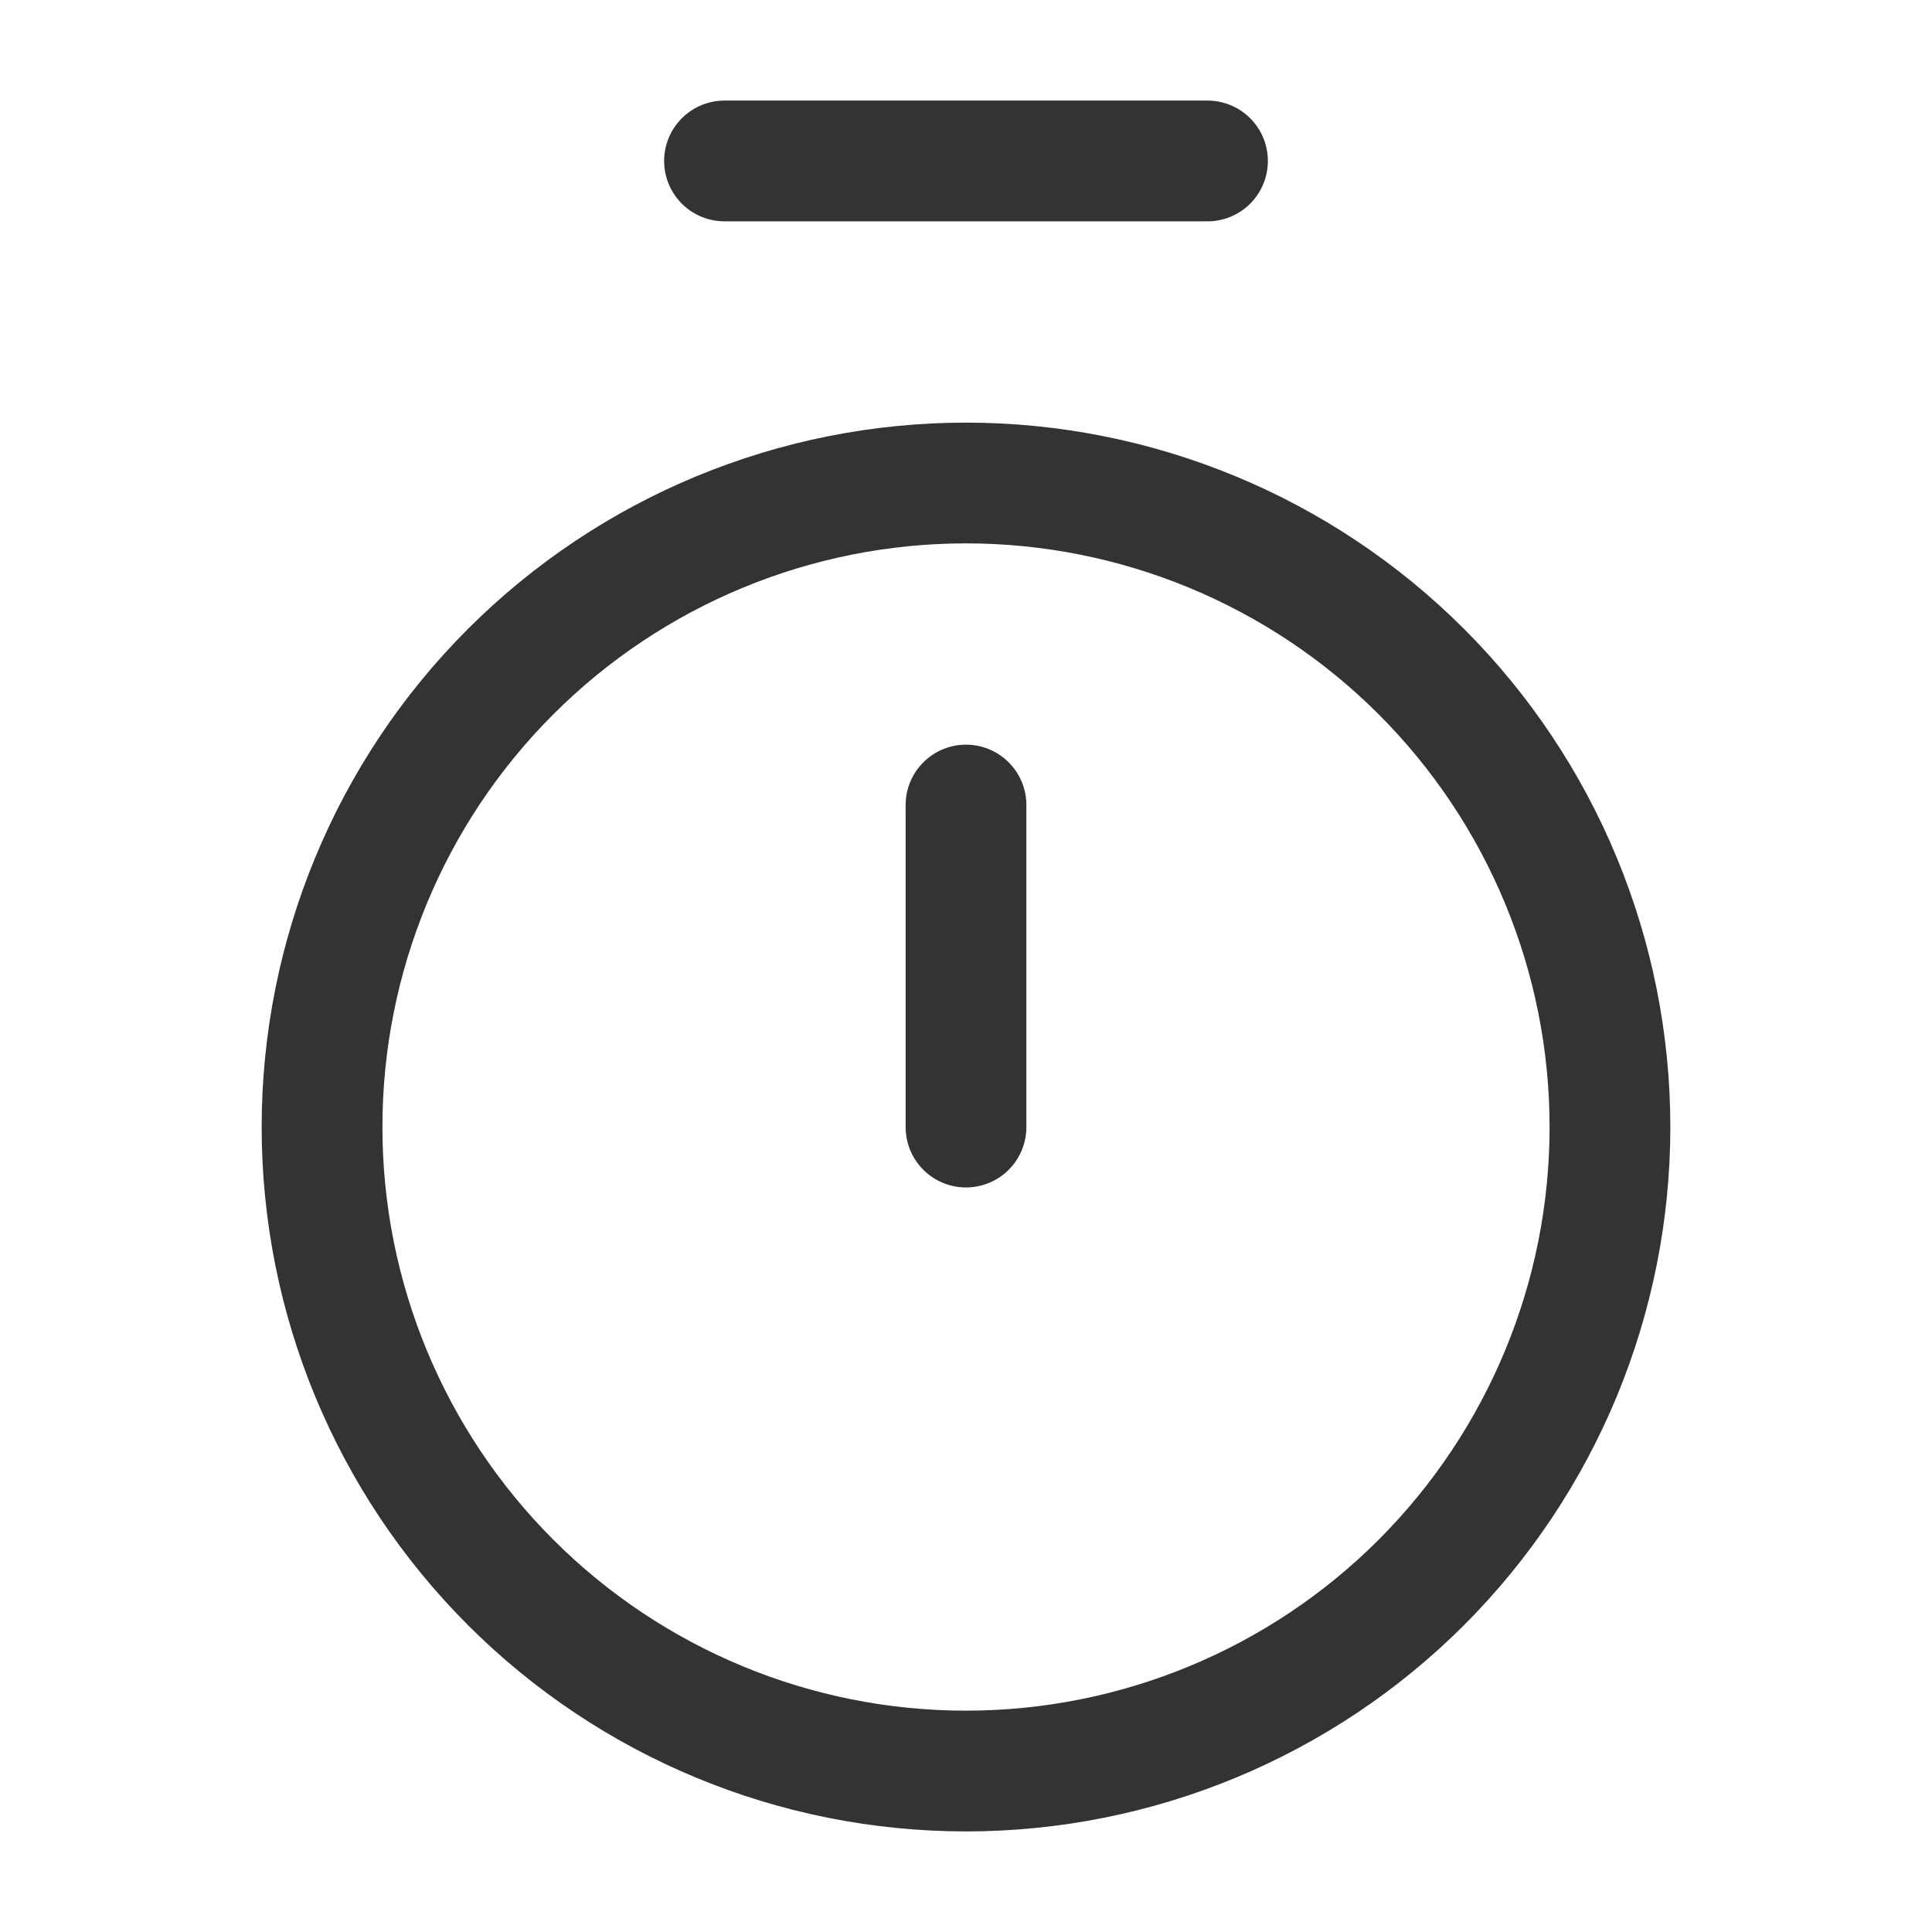 <svg width="16" height="16" viewBox="0 0 16 16" fill="none" xmlns="http://www.w3.org/2000/svg">
<g id="Frame">
<path id="Vector" d="M6 1.333H10M8 6.667V9.334M8 14.667C9.414 14.667 10.771 14.105 11.771 13.105C12.771 12.104 13.333 10.748 13.333 9.334C13.333 7.919 12.771 6.562 11.771 5.562C10.771 4.562 9.414 4 8 4C6.585 4 5.229 4.562 4.229 5.562C3.228 6.562 2.667 7.919 2.667 9.334C2.667 10.748 3.228 12.104 4.229 13.105C5.229 14.105 6.585 14.667 8 14.667Z" stroke="#333333" stroke-linecap="round" stroke-linejoin="round"/>
</g>
</svg>
